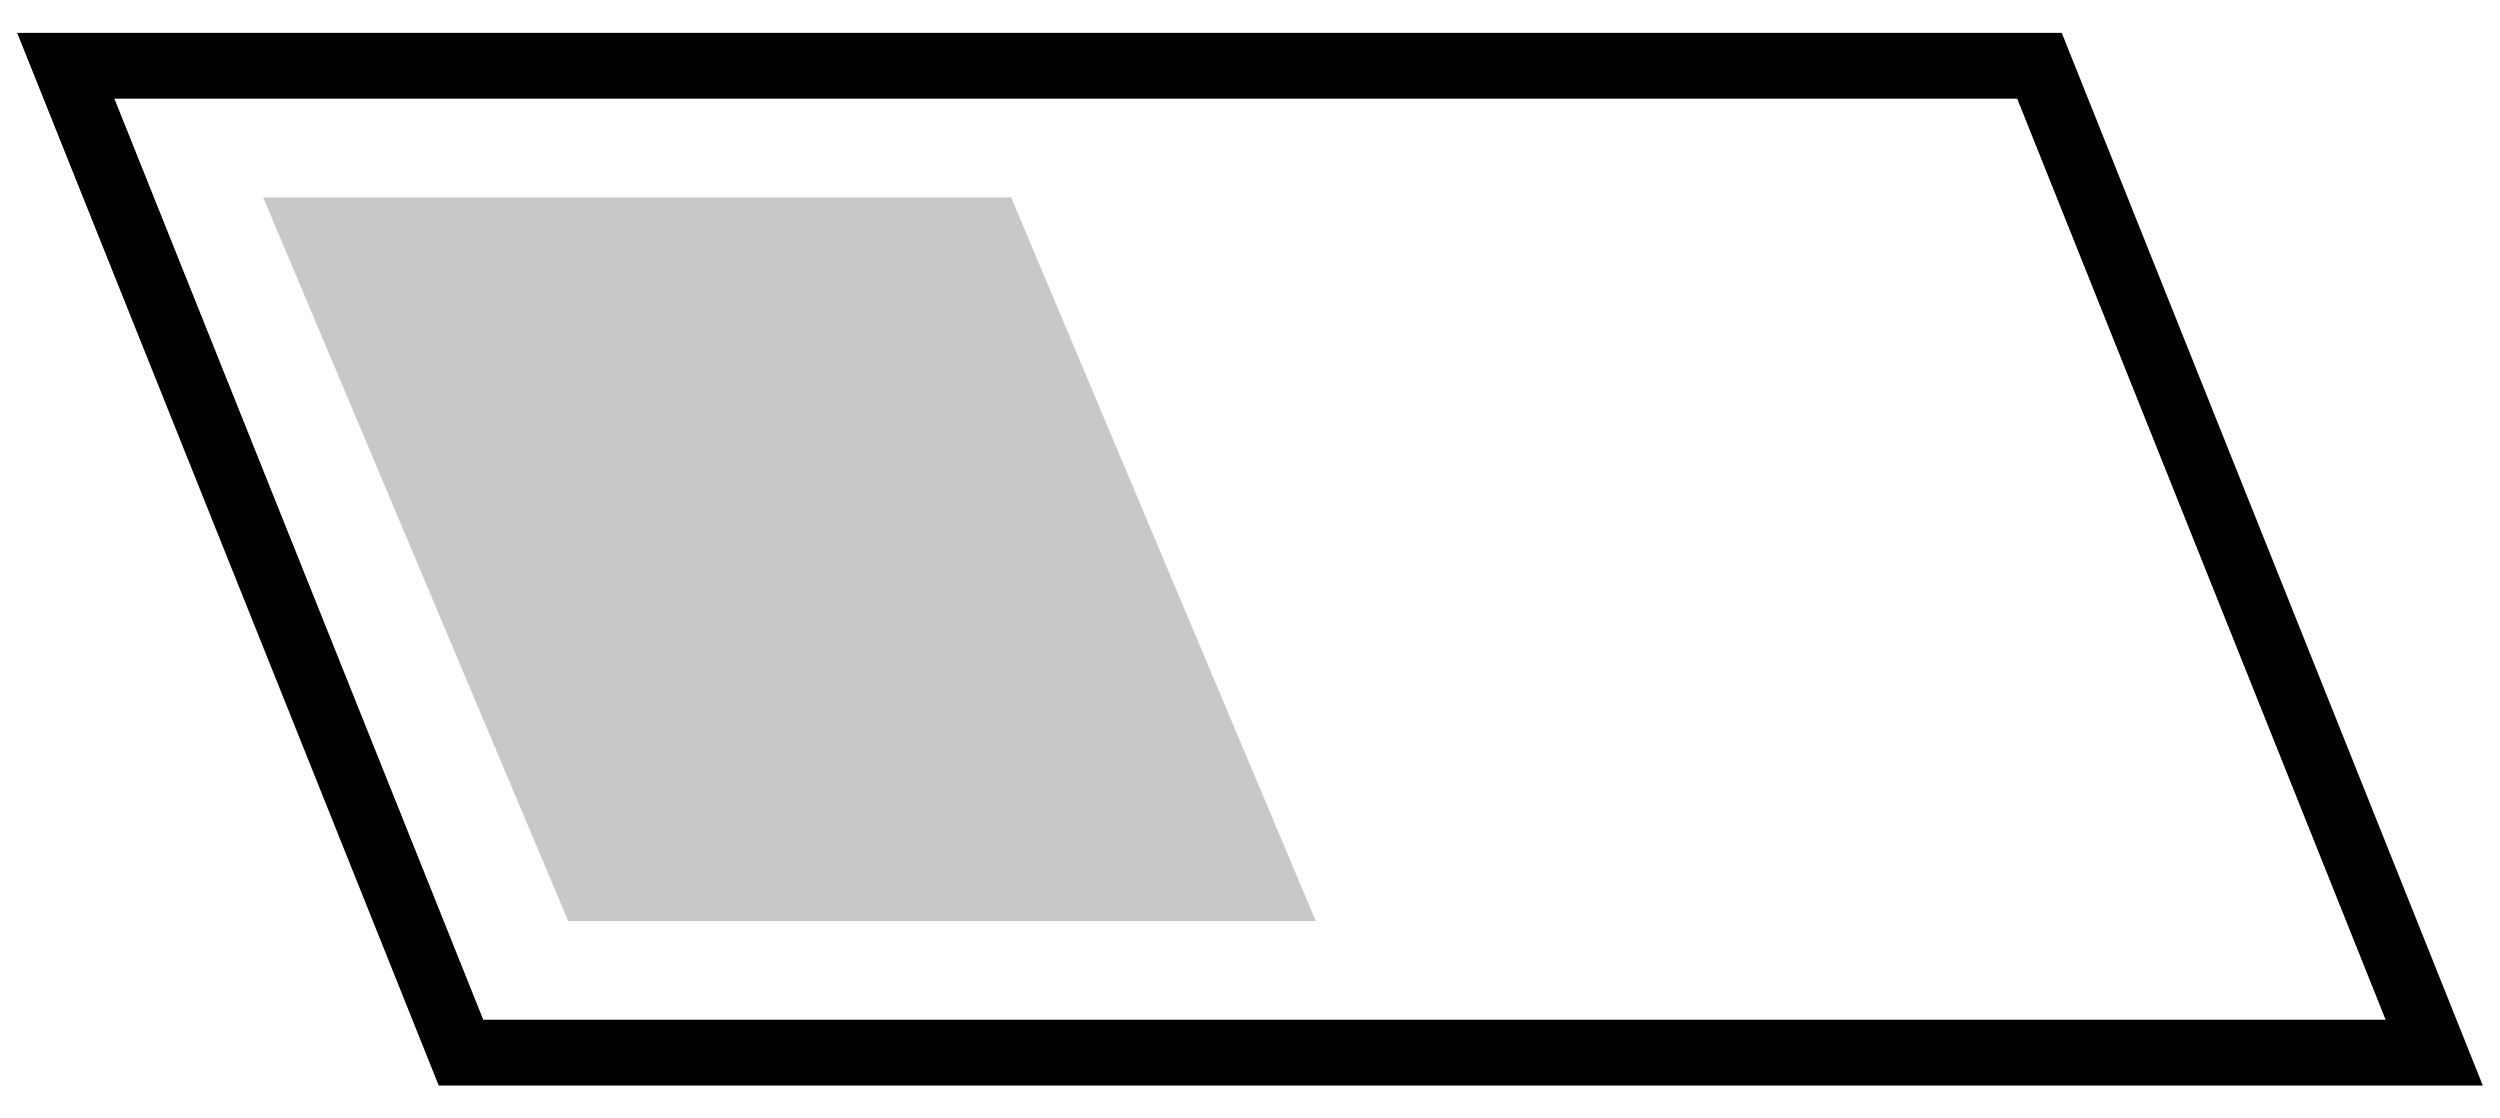 <svg xmlns="http://www.w3.org/2000/svg" width="38" height="17" viewBox="0 0 38 17">
    <g fill="none" fill-rule="evenodd">
        <g>
            <g>
                <g>
                    <g>
                        <g>
                            <path stroke="#000" d="M6 0L36 0 29.993 15 0 15z" transform="translate(-944 -224) translate(231 -1490) translate(472 1715) translate(1) translate(241) matrix(-1 0 0 1 36 0)"/>
                            <path fill="#C8C8C8" d="M7.631 2L19 2 14.363 13 3 13z" transform="translate(-944 -224) translate(231 -1490) translate(472 1715) translate(1) translate(241) matrix(-1 0 0 1 22 0)"/>
                        </g>
                    </g>
                </g>
            </g>
        </g>
    </g>
</svg>
